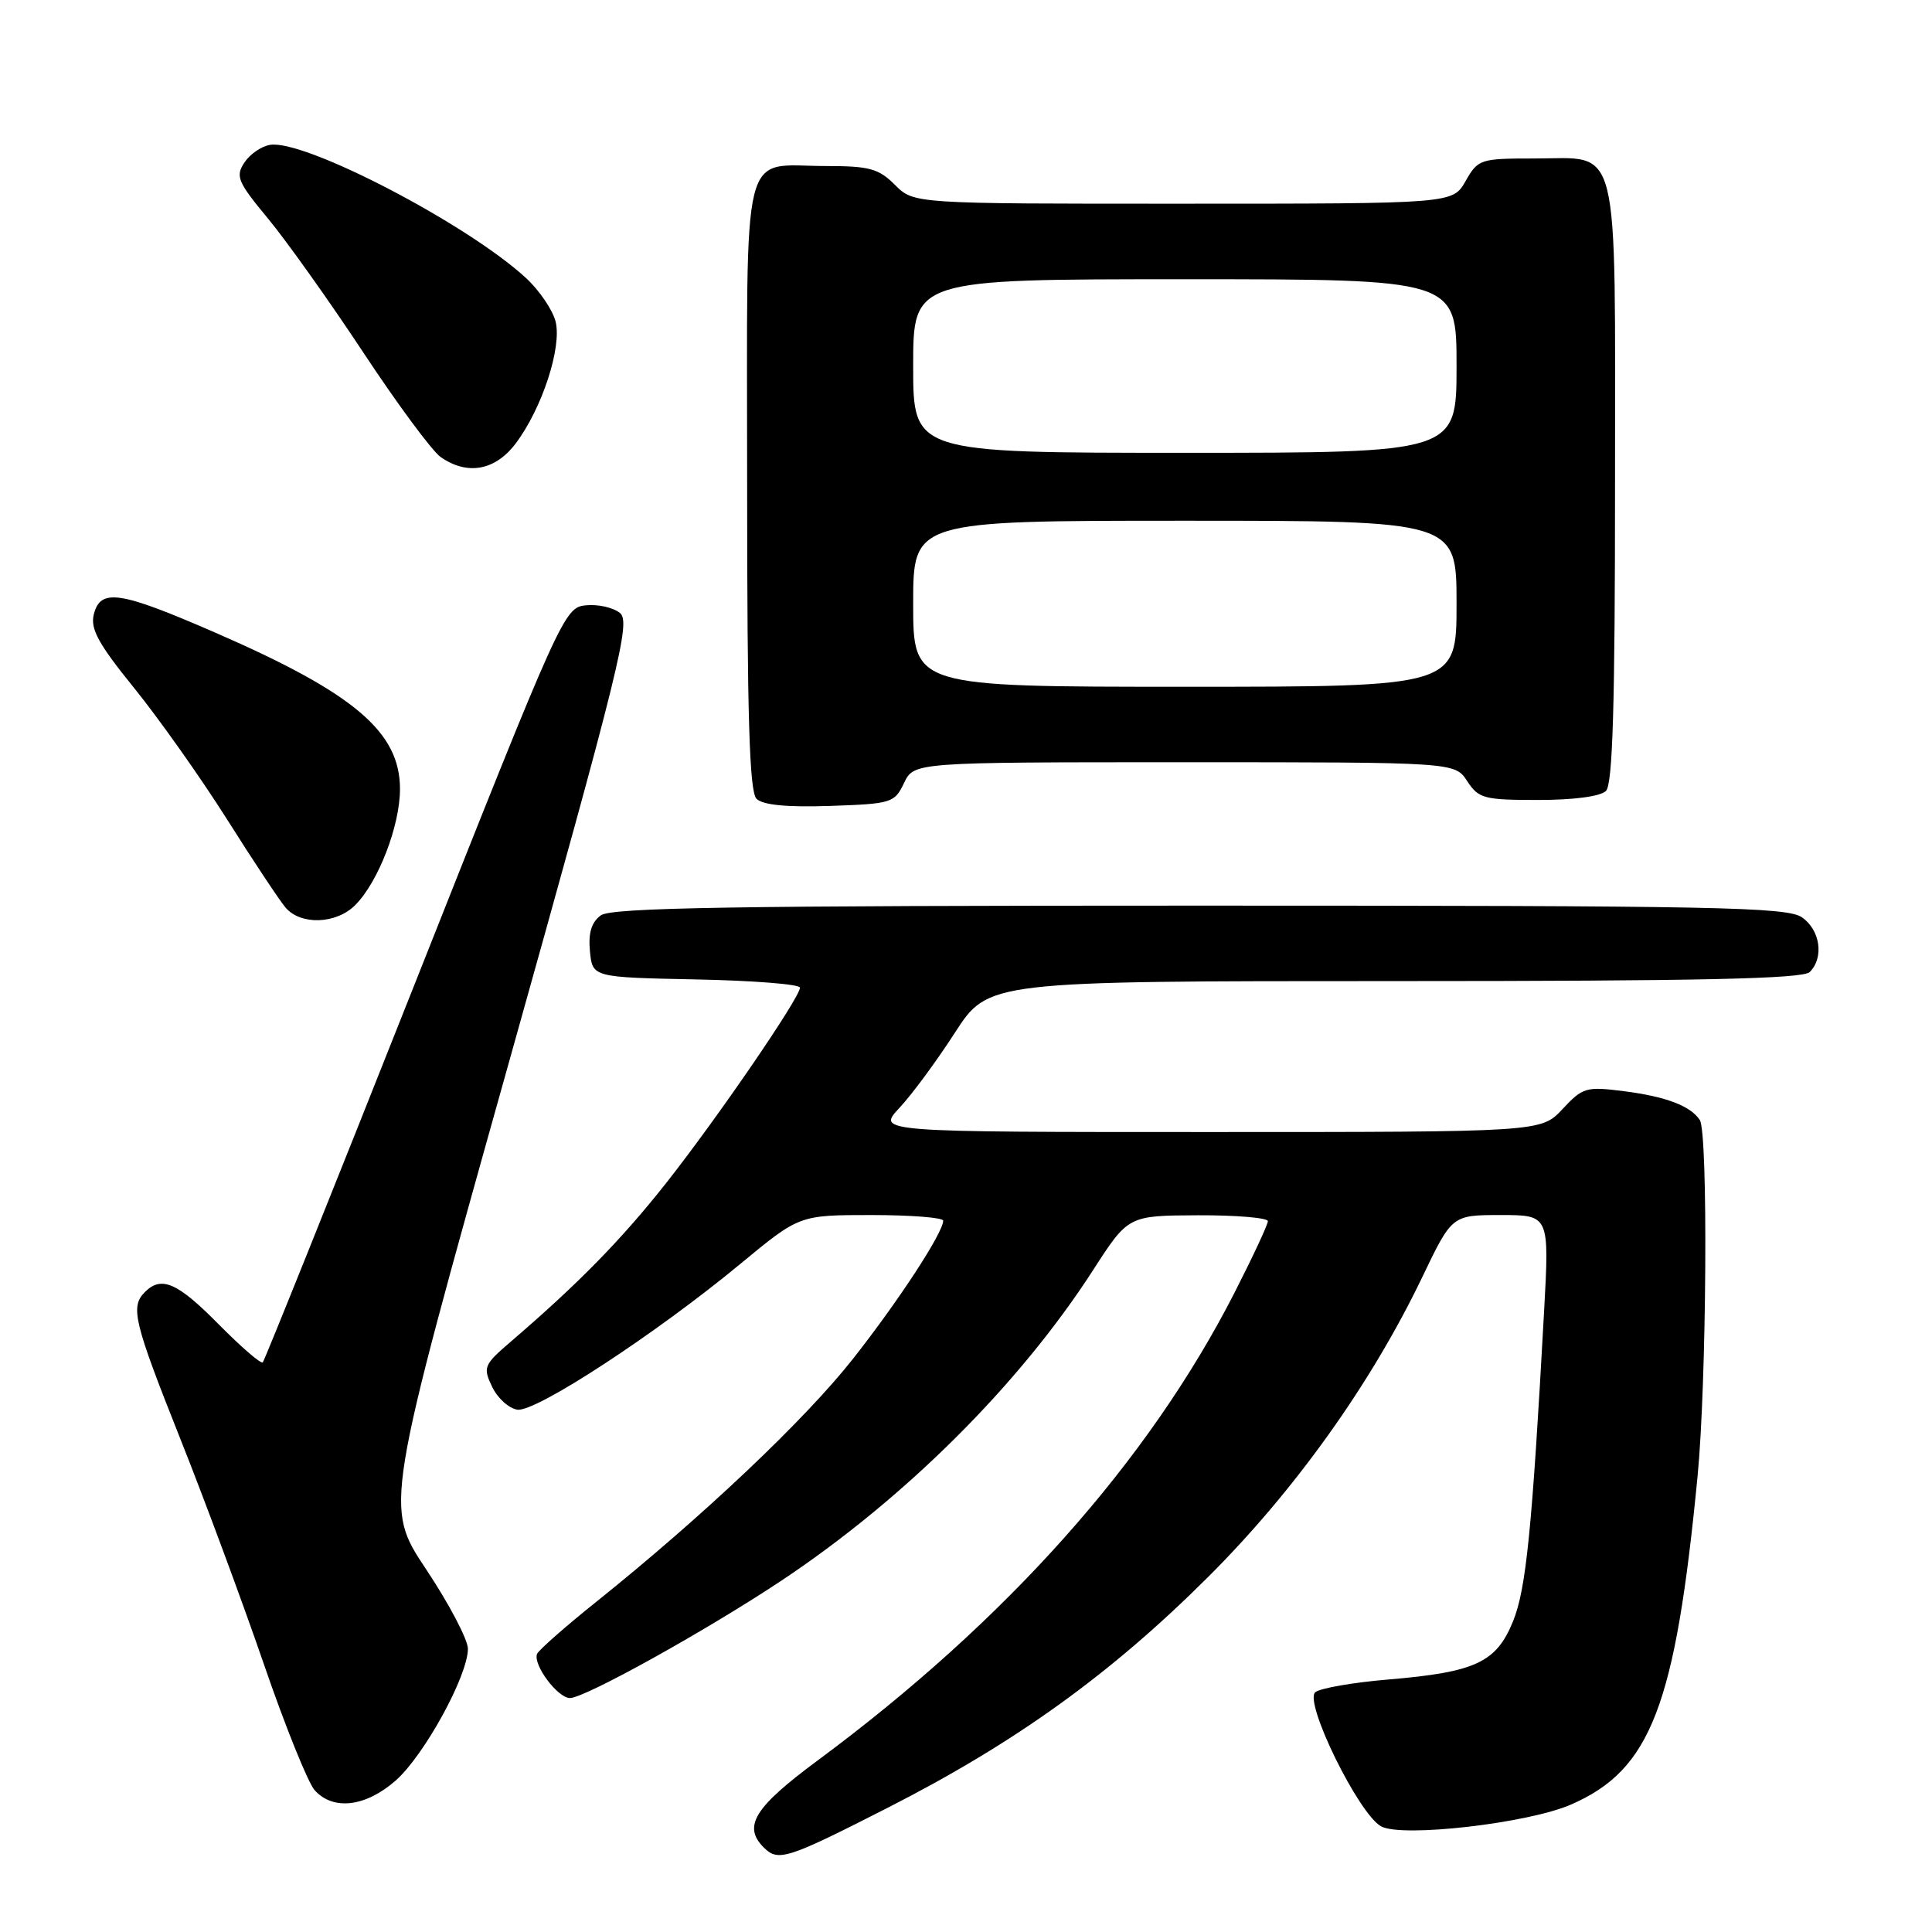 <?xml version="1.0" encoding="UTF-8" standalone="no"?>
<!DOCTYPE svg PUBLIC "-//W3C//DTD SVG 1.1//EN" "http://www.w3.org/Graphics/SVG/1.1/DTD/svg11.dtd" >
<svg xmlns="http://www.w3.org/2000/svg" xmlns:xlink="http://www.w3.org/1999/xlink" version="1.1" viewBox="0 0 256 256">
 <g >
 <path fill="currentColor"
d=" M 117.72 239.49 C 134.56 230.90 147.17 221.83 160.04 209.00 C 171.53 197.56 181.68 183.35 188.45 169.24 C 192.40 161.00 192.40 161.00 198.85 161.00 C 205.30 161.00 205.30 161.00 204.60 173.75 C 203.00 202.81 202.22 210.58 200.47 214.87 C 198.26 220.28 195.50 221.57 184.00 222.54 C 179.32 222.93 174.95 223.69 174.29 224.22 C 172.71 225.47 180.05 240.42 183.02 242.01 C 185.83 243.51 202.45 241.60 208.15 239.12 C 218.75 234.51 221.99 226.09 224.94 195.58 C 226.14 183.17 226.35 150.07 225.23 148.40 C 223.99 146.53 220.73 145.30 215.19 144.59 C 210.17 143.95 209.73 144.08 207.04 146.96 C 204.20 150.00 204.20 150.00 160.20 150.00 C 116.20 150.00 116.20 150.00 119.16 146.82 C 120.80 145.08 124.12 140.58 126.54 136.82 C 130.96 130.00 130.96 130.00 184.78 130.00 C 225.31 130.00 238.90 129.70 239.80 128.80 C 241.71 126.89 241.20 123.25 238.78 121.56 C 236.81 120.18 227.57 120.00 158.97 120.00 C 97.07 120.00 81.02 120.26 79.61 121.29 C 78.37 122.20 77.94 123.62 78.17 126.04 C 78.50 129.50 78.50 129.50 92.25 129.78 C 99.81 129.93 106.00 130.42 106.00 130.87 C 106.00 132.18 95.04 148.18 88.23 156.81 C 82.34 164.26 76.65 170.08 67.70 177.76 C 64.10 180.85 63.97 181.17 65.21 183.76 C 65.93 185.27 67.44 186.63 68.56 186.79 C 71.00 187.14 86.93 176.72 98.14 167.44 C 105.93 161.00 105.93 161.00 115.47 161.00 C 120.71 161.00 124.99 161.34 124.98 161.75 C 124.95 163.38 119.07 172.37 113.05 180.02 C 106.68 188.11 93.20 200.87 79.07 212.20 C 74.90 215.53 71.35 218.67 71.16 219.16 C 70.61 220.60 73.90 225.00 75.52 225.00 C 77.49 225.00 93.53 216.09 103.50 209.47 C 119.89 198.57 135.07 183.46 144.85 168.28 C 149.50 161.07 149.50 161.07 158.75 161.03 C 163.84 161.01 168.00 161.37 168.00 161.81 C 168.00 162.26 166.01 166.52 163.59 171.27 C 152.17 193.64 133.37 214.74 108.25 233.34 C 99.95 239.49 98.40 242.00 101.20 244.80 C 103.12 246.72 104.26 246.35 117.72 239.49 Z  M 52.42 235.94 C 56.20 232.62 62.00 222.04 62.00 218.47 C 62.00 217.26 59.51 212.52 56.47 207.95 C 50.93 199.63 50.93 199.63 67.35 141.07 C 82.24 87.94 83.61 82.38 82.13 81.21 C 81.23 80.49 79.20 80.04 77.61 80.21 C 74.77 80.49 74.37 81.39 54.99 130.29 C 44.13 157.68 35.05 180.28 34.82 180.52 C 34.58 180.76 31.95 178.49 28.98 175.48 C 23.51 169.94 21.39 169.01 19.20 171.20 C 17.24 173.16 17.72 175.13 23.90 190.67 C 27.15 198.83 32.12 212.24 34.95 220.47 C 37.78 228.71 40.82 236.25 41.70 237.22 C 44.16 239.94 48.45 239.42 52.42 235.94 Z  M 47.06 119.94 C 50.12 116.88 53.00 109.42 53.00 104.55 C 53.00 96.99 46.96 91.86 28.60 83.86 C 15.86 78.31 13.31 77.92 12.43 81.41 C 11.95 83.33 13.03 85.31 17.77 91.16 C 21.04 95.20 26.56 103.00 30.04 108.50 C 33.51 114.00 37.02 119.29 37.83 120.25 C 39.83 122.62 44.54 122.46 47.06 119.94 Z  M 119.79 103.75 C 121.11 101.00 121.11 101.00 156.94 101.00 C 192.77 101.00 192.77 101.00 194.41 103.50 C 195.92 105.81 196.63 106.00 203.82 106.00 C 208.54 106.00 212.07 105.53 212.80 104.80 C 213.69 103.91 214.00 93.50 214.00 64.13 C 214.00 17.76 214.80 21.00 203.30 21.00 C 196.14 21.00 195.85 21.09 194.20 23.99 C 192.50 26.99 192.50 26.99 156.80 26.99 C 121.09 27.00 121.09 27.00 118.59 24.50 C 116.43 22.34 115.20 22.00 109.48 22.00 C 98.01 22.00 99.00 18.02 99.00 64.34 C 99.00 94.96 99.30 104.90 100.24 105.84 C 101.07 106.67 104.22 106.98 109.97 106.79 C 118.15 106.51 118.53 106.39 119.79 103.75 Z  M 68.34 58.75 C 71.83 54.11 74.47 46.03 73.62 42.61 C 73.23 41.07 71.47 38.48 69.71 36.85 C 61.98 29.71 40.45 18.49 35.81 19.19 C 34.66 19.36 33.12 20.42 32.39 21.53 C 31.17 23.37 31.48 24.10 35.57 29.03 C 38.05 32.04 43.74 40.04 48.21 46.81 C 52.68 53.58 57.26 59.77 58.39 60.56 C 61.92 63.03 65.63 62.36 68.34 58.75 Z  M 121.00 80.00 C 121.00 69.00 121.00 69.00 157.00 69.00 C 193.00 69.00 193.00 69.00 193.00 80.00 C 193.00 91.00 193.00 91.00 157.00 91.00 C 121.00 91.00 121.00 91.00 121.00 80.00 Z  M 121.00 48.50 C 121.00 37.00 121.00 37.00 157.00 37.00 C 193.00 37.00 193.00 37.00 193.00 48.50 C 193.00 60.00 193.00 60.00 157.00 60.00 C 121.00 60.00 121.00 60.00 121.00 48.50 Z "/>
</g>
</svg>